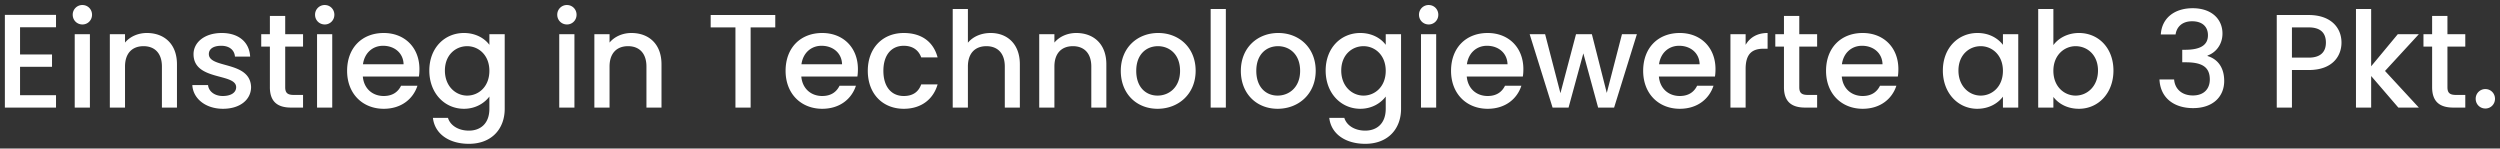 <svg width="488" height="29" viewBox="0 0 488 29" fill="none" xmlns="http://www.w3.org/2000/svg"><rect x="0" y="0" width="488" height="29" fill="#333333" stroke="none"/><path d="M10.934 2.904H.95V21h9.984v-2.418h-7.02v-5.538h6.24v-2.418h-6.24V5.322h7.02V2.904zM14.584 21h2.965V6.674h-2.964V21zm1.509-16.224c1.04 0 1.872-.832 1.872-1.898 0-1.066-.832-1.898-1.872-1.898a1.876 1.876 0 00-1.898 1.898c0 1.066.832 1.898 1.898 1.898zM31.606 21h2.938v-8.45c0-4.004-2.522-6.11-5.876-6.11-1.716 0-3.302.702-4.264 1.872V6.674H21.44V21h2.964v-8.008c0-2.626 1.43-3.978 3.614-3.978 2.158 0 3.588 1.352 3.588 3.978V21zm17.405-4.004c-.156-5.174-8.242-3.562-8.242-6.448 0-.962.832-1.612 2.418-1.612 1.612 0 2.574.858 2.678 2.106h2.964c-.156-2.86-2.288-4.602-5.538-4.602-3.38 0-5.512 1.846-5.512 4.134 0 5.252 8.32 3.64 8.32 6.448 0 .988-.91 1.716-2.626 1.716-1.638 0-2.756-.962-2.86-2.132h-3.068c.13 2.6 2.548 4.628 5.98 4.628 3.38 0 5.486-1.82 5.486-4.238zm3.67.026c0 2.912 1.587 3.978 4.135 3.978h2.34v-2.47h-1.82c-1.248 0-1.664-.442-1.664-1.508v-7.93h3.484V6.674h-3.484V3.112h-2.99v3.562h-1.69v2.418h1.69v7.93zM61.889 21h2.964V6.674h-2.965V21zm1.508-16.224c1.04 0 1.871-.832 1.871-1.898 0-1.066-.831-1.898-1.871-1.898a1.876 1.876 0 00-1.898 1.898c0 1.066.832 1.898 1.898 1.898zm11.379 4.16c2.21 0 3.952 1.404 4.004 3.614h-7.93c.312-2.262 1.924-3.614 3.926-3.614zm6.708 7.8h-3.198c-.546 1.118-1.56 2.002-3.38 2.002-2.184 0-3.874-1.43-4.082-3.796h10.946c.078-.494.104-.962.104-1.456 0-4.212-2.886-7.046-6.968-7.046-4.238 0-7.15 2.886-7.15 7.384s3.042 7.41 7.15 7.41c3.51 0 5.772-2.002 6.578-4.498zm2.319-2.964c0 4.42 2.99 7.462 6.76 7.462 2.34 0 4.056-1.17 4.966-2.392v2.392c0 2.86-1.716 4.264-4.004 4.264-2.054 0-3.64-1.014-4.082-2.496h-2.938c.364 3.172 3.198 5.07 7.02 5.07 4.472 0 6.994-2.938 6.994-6.838V6.674h-2.99v2.08c-.884-1.222-2.626-2.314-4.966-2.314-3.77 0-6.76 2.912-6.76 7.332zm11.726.052c0 3.094-2.106 4.836-4.342 4.836-2.21 0-4.342-1.794-4.342-4.888s2.132-4.758 4.342-4.758c2.236 0 4.342 1.742 4.342 4.81zM109.165 21h2.964V6.674h-2.964V21zm1.508-16.224c1.04 0 1.872-.832 1.872-1.898 0-1.066-.832-1.898-1.872-1.898a1.876 1.876 0 00-1.898 1.898c0 1.066.832 1.898 1.898 1.898zM126.186 21h2.938v-8.45c0-4.004-2.522-6.11-5.876-6.11-1.716 0-3.302.702-4.264 1.872V6.674h-2.964V21h2.964v-8.008c0-2.626 1.43-3.978 3.614-3.978 2.158 0 3.588 1.352 3.588 3.978V21zm12.537-15.652h4.836V21h2.964V5.348h4.81V2.93h-12.61v2.418zm21.644 3.588c2.21 0 3.952 1.404 4.004 3.614h-7.93c.312-2.262 1.924-3.614 3.926-3.614zm6.708 7.8h-3.198c-.546 1.118-1.56 2.002-3.38 2.002-2.184 0-3.874-1.43-4.082-3.796h10.946c.078-.494.104-.962.104-1.456 0-4.212-2.886-7.046-6.968-7.046-4.238 0-7.15 2.886-7.15 7.384s3.042 7.41 7.15 7.41c3.51 0 5.772-2.002 6.578-4.498zm2.319-2.912c0 4.498 2.912 7.41 7.02 7.41 3.51 0 5.798-1.95 6.604-4.758h-3.198c-.546 1.482-1.638 2.262-3.406 2.262-2.392 0-3.978-1.768-3.978-4.914 0-3.12 1.586-4.888 3.978-4.888 1.768 0 2.912.884 3.406 2.262h3.198c-.806-3.016-3.094-4.758-6.604-4.758-4.108 0-7.02 2.912-7.02 7.384zM185.971 21h2.964v-8.008c0-2.626 1.43-3.978 3.614-3.978 2.158 0 3.588 1.352 3.588 3.978V21h2.938v-8.45c0-4.004-2.496-6.11-5.694-6.11-1.846 0-3.458.702-4.446 1.898V1.76h-2.964V21zm27.051 0h2.938v-8.45c0-4.004-2.522-6.11-5.876-6.11-1.716 0-3.302.702-4.264 1.872V6.674h-2.964V21h2.964v-8.008c0-2.626 1.43-3.978 3.614-3.978 2.158 0 3.588 1.352 3.588 3.978V21zm20.369-7.176c0-4.498-3.224-7.384-7.306-7.384s-7.306 2.886-7.306 7.384 3.094 7.41 7.176 7.41c4.108 0 7.436-2.912 7.436-7.41zm-11.596 0c0-3.25 2.002-4.81 4.238-4.81 2.21 0 4.316 1.56 4.316 4.81 0 3.25-2.184 4.836-4.394 4.836-2.236 0-4.16-1.586-4.16-4.836zM236.321 21h2.964V1.76h-2.964V21zm20.506-7.176c0-4.498-3.224-7.384-7.306-7.384s-7.306 2.886-7.306 7.384 3.094 7.41 7.176 7.41c4.108 0 7.436-2.912 7.436-7.41zm-11.596 0c0-3.25 2.002-4.81 4.238-4.81 2.21 0 4.316 1.56 4.316 4.81 0 3.25-2.184 4.836-4.394 4.836-2.236 0-4.16-1.586-4.16-4.836zm13.538-.052c0 4.42 2.99 7.462 6.76 7.462 2.34 0 4.056-1.17 4.966-2.392v2.392c0 2.86-1.716 4.264-4.004 4.264-2.054 0-3.64-1.014-4.082-2.496h-2.938c.364 3.172 3.198 5.07 7.02 5.07 4.472 0 6.994-2.938 6.994-6.838V6.674h-2.99v2.08c-.884-1.222-2.626-2.314-4.966-2.314-3.77 0-6.76 2.912-6.76 7.332zm11.726.052c0 3.094-2.106 4.836-4.342 4.836-2.21 0-4.342-1.794-4.342-4.888s2.132-4.758 4.342-4.758c2.236 0 4.342 1.742 4.342 4.81zM277.378 21h2.964V6.674h-2.964V21zm1.508-16.224c1.04 0 1.872-.832 1.872-1.898 0-1.066-.832-1.898-1.872-1.898a1.876 1.876 0 00-1.898 1.898c0 1.066.832 1.898 1.898 1.898zm11.379 4.16c2.21 0 3.952 1.404 4.004 3.614h-7.93c.312-2.262 1.924-3.614 3.926-3.614zm6.708 7.8h-3.198c-.546 1.118-1.56 2.002-3.38 2.002-2.184 0-3.874-1.43-4.082-3.796h10.946c.078-.494.104-.962.104-1.456 0-4.212-2.886-7.046-6.968-7.046-4.238 0-7.15 2.886-7.15 7.384s3.042 7.41 7.15 7.41c3.51 0 5.772-2.002 6.578-4.498zM303.062 21h3.12l2.886-10.582L311.954 21h3.12l4.446-14.326h-2.912l-2.964 11.466-2.912-11.466h-3.094l-3.042 11.518-2.99-11.518h-3.016L303.062 21zm24.705-12.064c2.21 0 3.952 1.404 4.004 3.614h-7.93c.312-2.262 1.924-3.614 3.926-3.614zm6.708 7.8h-3.198c-.546 1.118-1.56 2.002-3.38 2.002-2.184 0-3.874-1.43-4.082-3.796h10.946c.078-.494.104-.962.104-1.456 0-4.212-2.886-7.046-6.968-7.046-4.238 0-7.15 2.886-7.15 7.384s3.042 7.41 7.15 7.41c3.51 0 5.772-2.002 6.578-4.498zm6.271-3.276c0-3.042 1.352-3.952 3.536-3.952h.754V6.44c-2.028 0-3.458.884-4.29 2.314v-2.08h-2.964V21h2.964v-7.54zm7.483 3.562c0 2.912 1.586 3.978 4.134 3.978h2.34v-2.47h-1.82c-1.248 0-1.664-.442-1.664-1.508v-7.93h3.484V6.674h-3.484V3.112h-2.99v3.562h-1.69v2.418h1.69v7.93zm15.237-8.086c2.21 0 3.952 1.404 4.004 3.614h-7.93c.312-2.262 1.924-3.614 3.926-3.614zm6.708 7.8h-3.198c-.546 1.118-1.56 2.002-3.38 2.002-2.184 0-3.874-1.43-4.082-3.796h10.946c.078-.494.104-.962.104-1.456 0-4.212-2.886-7.046-6.968-7.046-4.238 0-7.15 2.886-7.15 7.384s3.042 7.41 7.15 7.41c3.51 0 5.772-2.002 6.578-4.498zm9.073-2.964c0 4.42 2.99 7.462 6.708 7.462 2.392 0 4.108-1.144 5.018-2.366V21h2.99V6.674h-2.99v2.08c-.884-1.17-2.548-2.314-4.966-2.314-3.77 0-6.76 2.912-6.76 7.332zm11.726.052c0 3.094-2.106 4.836-4.342 4.836-2.21 0-4.342-1.794-4.342-4.888s2.132-4.758 4.342-4.758c2.236 0 4.342 1.742 4.342 4.81zm9.847-5.018V1.76h-2.964V21h2.964v-2.08c.936 1.248 2.626 2.314 4.992 2.314 3.77 0 6.734-3.042 6.734-7.462s-2.938-7.332-6.734-7.332c-2.262 0-4.056 1.066-4.992 2.366zm8.71 4.966c0 3.094-2.132 4.888-4.368 4.888-2.21 0-4.342-1.742-4.342-4.836 0-3.068 2.132-4.81 4.342-4.81 2.236 0 4.368 1.664 4.368 4.758zm12.259-7.046h2.886c.182-1.326 1.144-2.574 3.224-2.574 2.028 0 3.094 1.092 3.094 2.73 0 2.028-1.638 2.808-4.316 2.834h-.702v2.444h.676c3.094 0 4.706.858 4.706 3.354 0 1.768-1.092 3.12-3.302 3.12-2.236 0-3.536-1.352-3.666-3.12h-2.86c.182 3.718 2.964 5.59 6.552 5.59 3.952 0 6.084-2.288 6.084-5.304 0-2.626-1.274-4.264-3.25-4.862v-.104c1.482-.494 2.912-2.028 2.912-4.29 0-2.756-2.054-4.94-5.824-4.94-3.458 0-6.006 1.846-6.214 5.122zm25.598 4.524V5.348h3.276c2.314 0 3.354 1.092 3.354 2.964 0 1.82-1.04 2.938-3.354 2.938h-3.276zm9.672-2.938c0-2.938-2.106-5.382-6.396-5.382h-6.24V21h2.964v-7.332h3.276c4.706 0 6.396-2.782 6.396-5.356zM459.886 21h2.964v-6.162L468.154 21h4.004l-6.604-7.15 6.604-7.176h-4.108l-5.2 6.266V1.76h-2.964V21zm14.864-3.978c0 2.912 1.586 3.978 4.134 3.978h2.34v-2.47h-1.82c-1.248 0-1.664-.442-1.664-1.508v-7.93h3.484V6.674h-3.484V3.112h-2.99v3.562h-1.69v2.418h1.69v7.93zm12.274 2.262c0-1.066-.832-1.898-1.872-1.898a1.876 1.876 0 00-1.898 1.898c0 1.066.832 1.898 1.898 1.898 1.04 0 1.872-.832 1.872-1.898z" fill="#fff"/></svg>